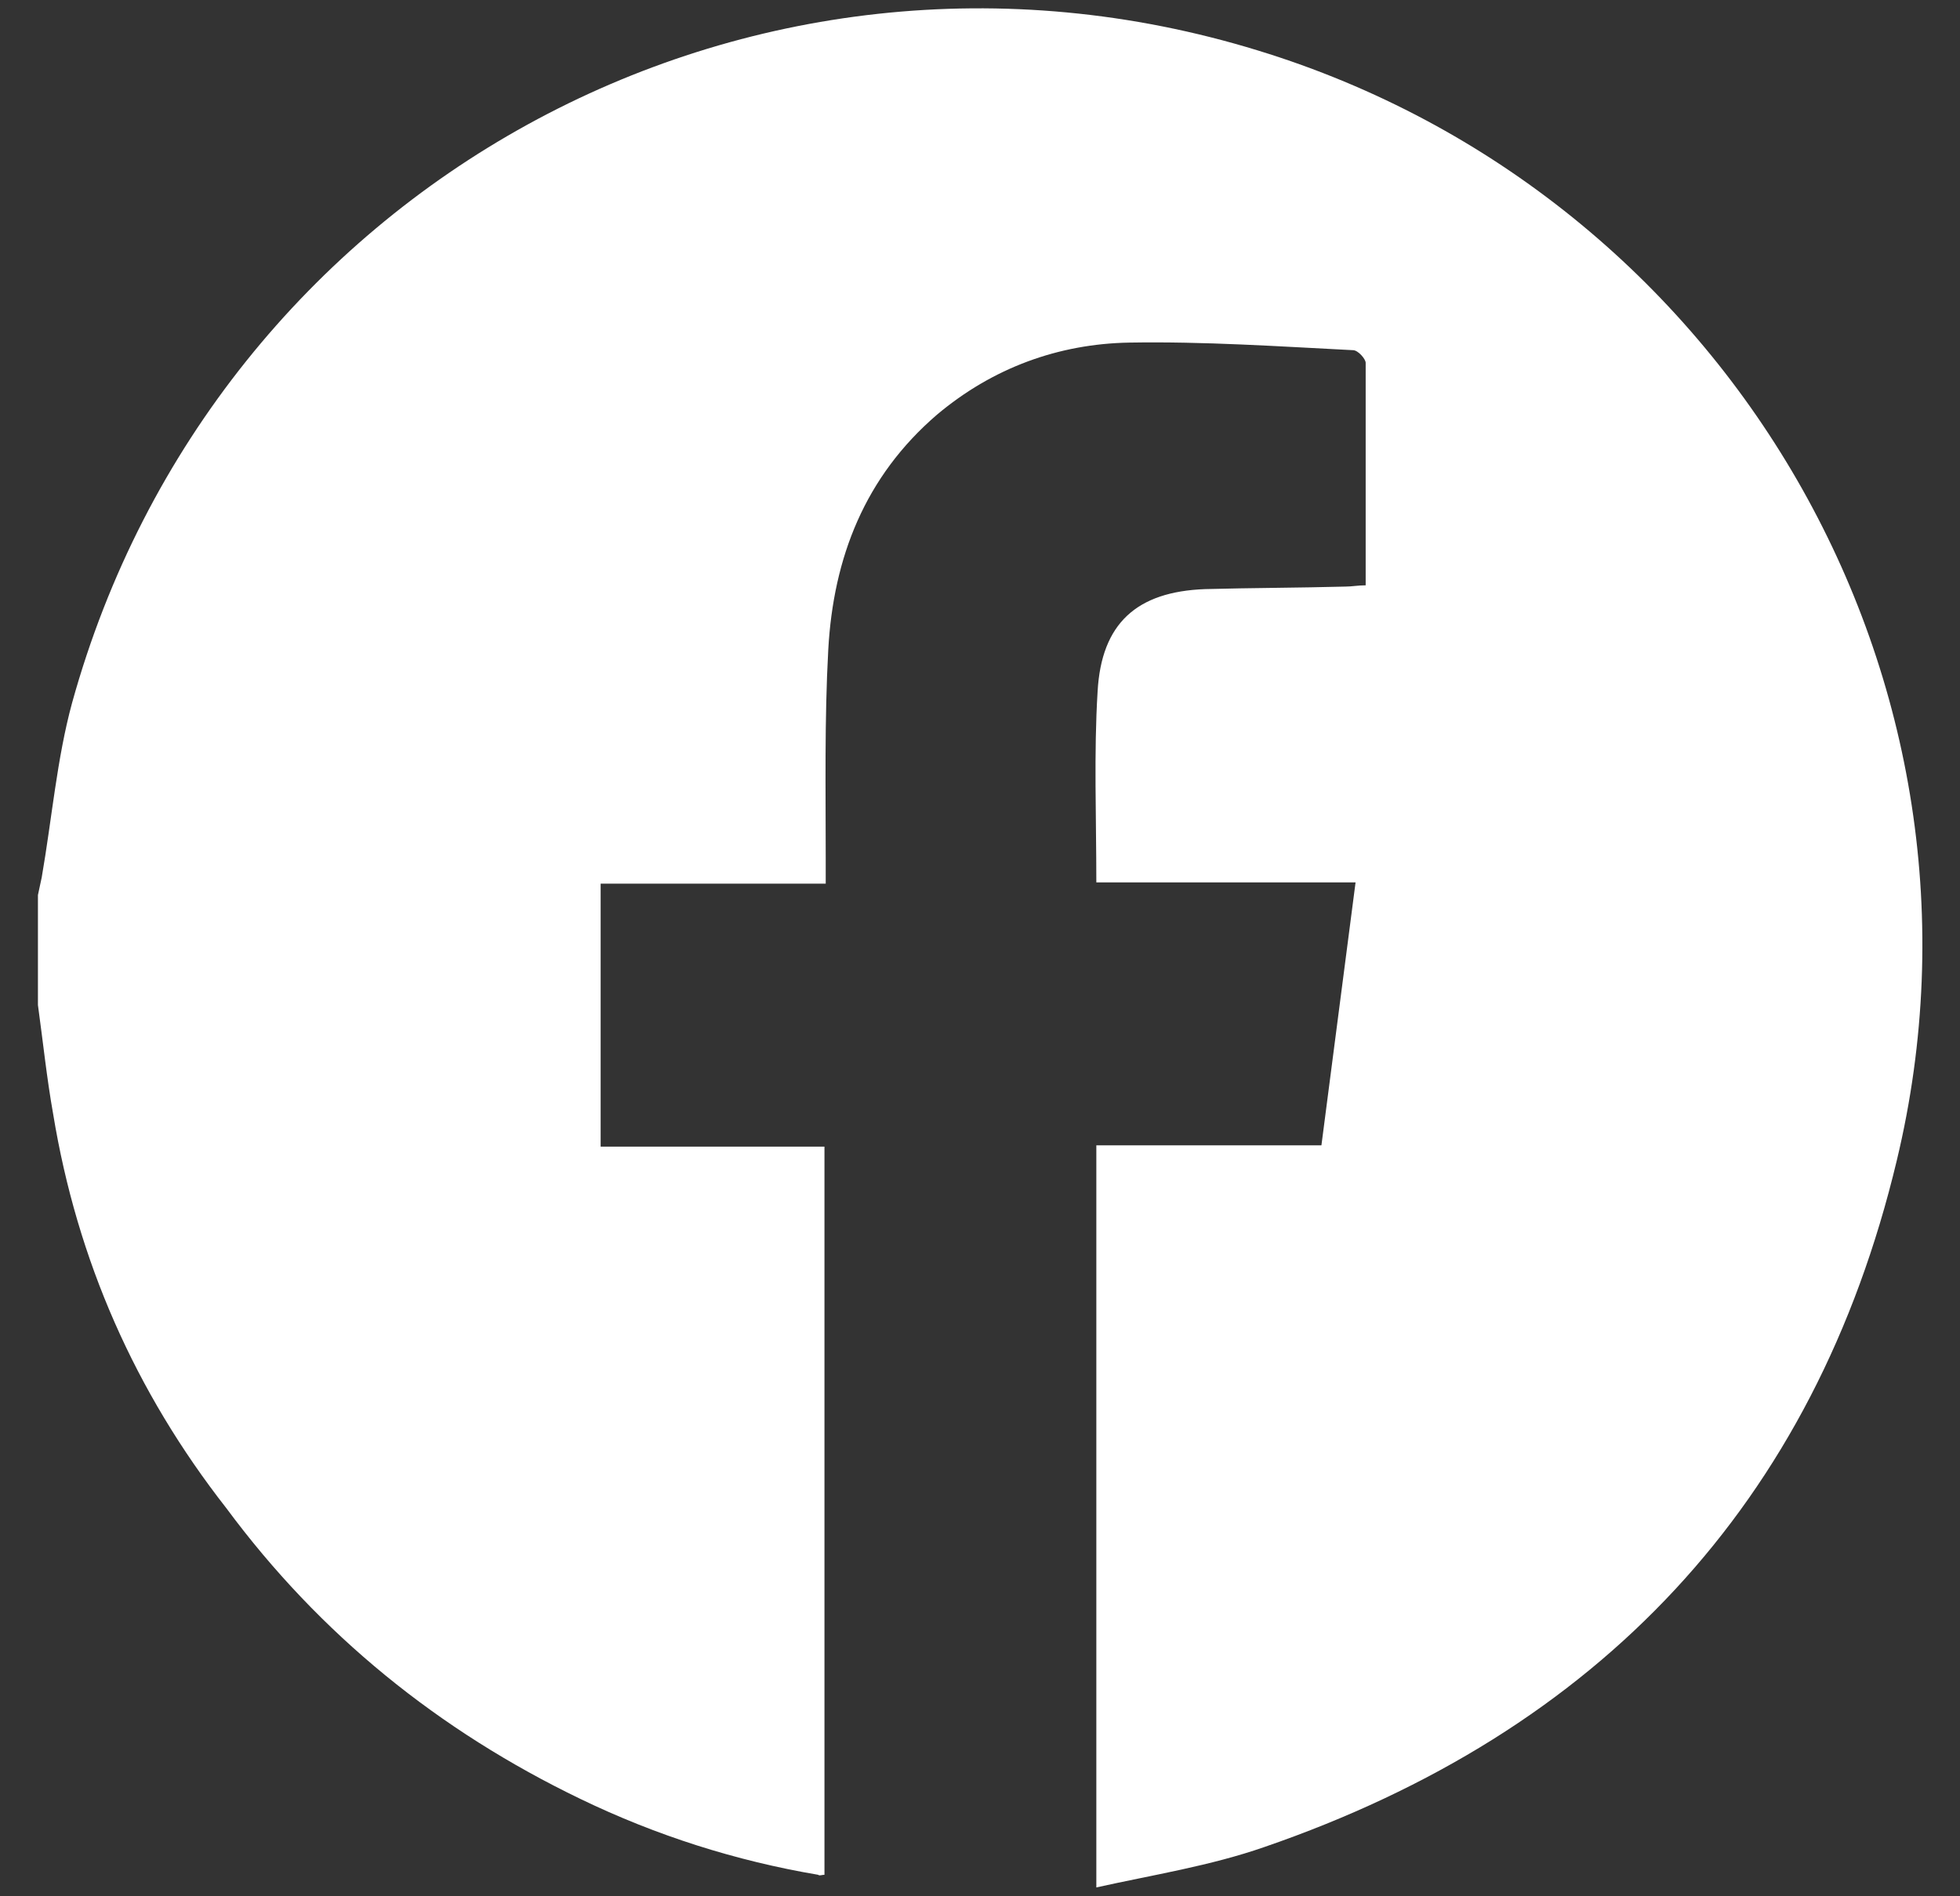 <svg width="31" height="30" viewBox="0 0 31 30" fill="none" xmlns="http://www.w3.org/2000/svg">
<rect x="0" y="0" width="31" height="30" fill="#333333" stroke="none"/>
<path d="M0.6 15.9C0.6 15.32 0.6 14.74 0.6 14.16C0.62 14.06 0.64 13.98 0.66 13.88C0.82 12.96 0.9 12 1.14 11.12C3.4 2.96 11.84 -1.68 19.9 0.8C27.34 3.08 31.82 10.78 30 18.36C28.7 23.8 25.28 27.4 20 29.22C19.14 29.52 18.24 29.66 17.34 29.86C17.34 25.9 17.34 22.04 17.34 18.12C18.54 18.12 19.72 18.12 20.9 18.12C21.08 16.72 21.26 15.36 21.44 13.96C20.06 13.96 18.7 13.96 17.34 13.96C17.34 12.92 17.3 11.92 17.36 10.94C17.42 9.86 17.98 9.36 19.06 9.32C19.8 9.3 20.54 9.3 21.28 9.28C21.38 9.28 21.48 9.26 21.6 9.26C21.6 8.06 21.6 6.9 21.6 5.74C21.6 5.68 21.48 5.54 21.4 5.54C20.22 5.48 19.04 5.4 17.86 5.42C16.74 5.44 15.7 5.82 14.82 6.56C13.68 7.54 13.18 8.82 13.1 10.28C13.04 11.38 13.06 12.5 13.06 13.6C13.06 13.72 13.06 13.82 13.06 13.98C11.84 13.98 10.68 13.98 9.5 13.98C9.5 15.38 9.5 16.74 9.5 18.14C10.7 18.14 11.88 18.14 13.04 18.14C13.04 22 13.04 25.84 13.04 29.66C13 29.66 12.96 29.68 12.94 29.66C11.64 29.44 10.38 29.04 9.18 28.46C6.94 27.38 5.06 25.86 3.58 23.86C2.14 22.02 1.22 19.94 0.84 17.62C0.74 17.06 0.68 16.48 0.6 15.9Z" fill="white"/>
</svg>
